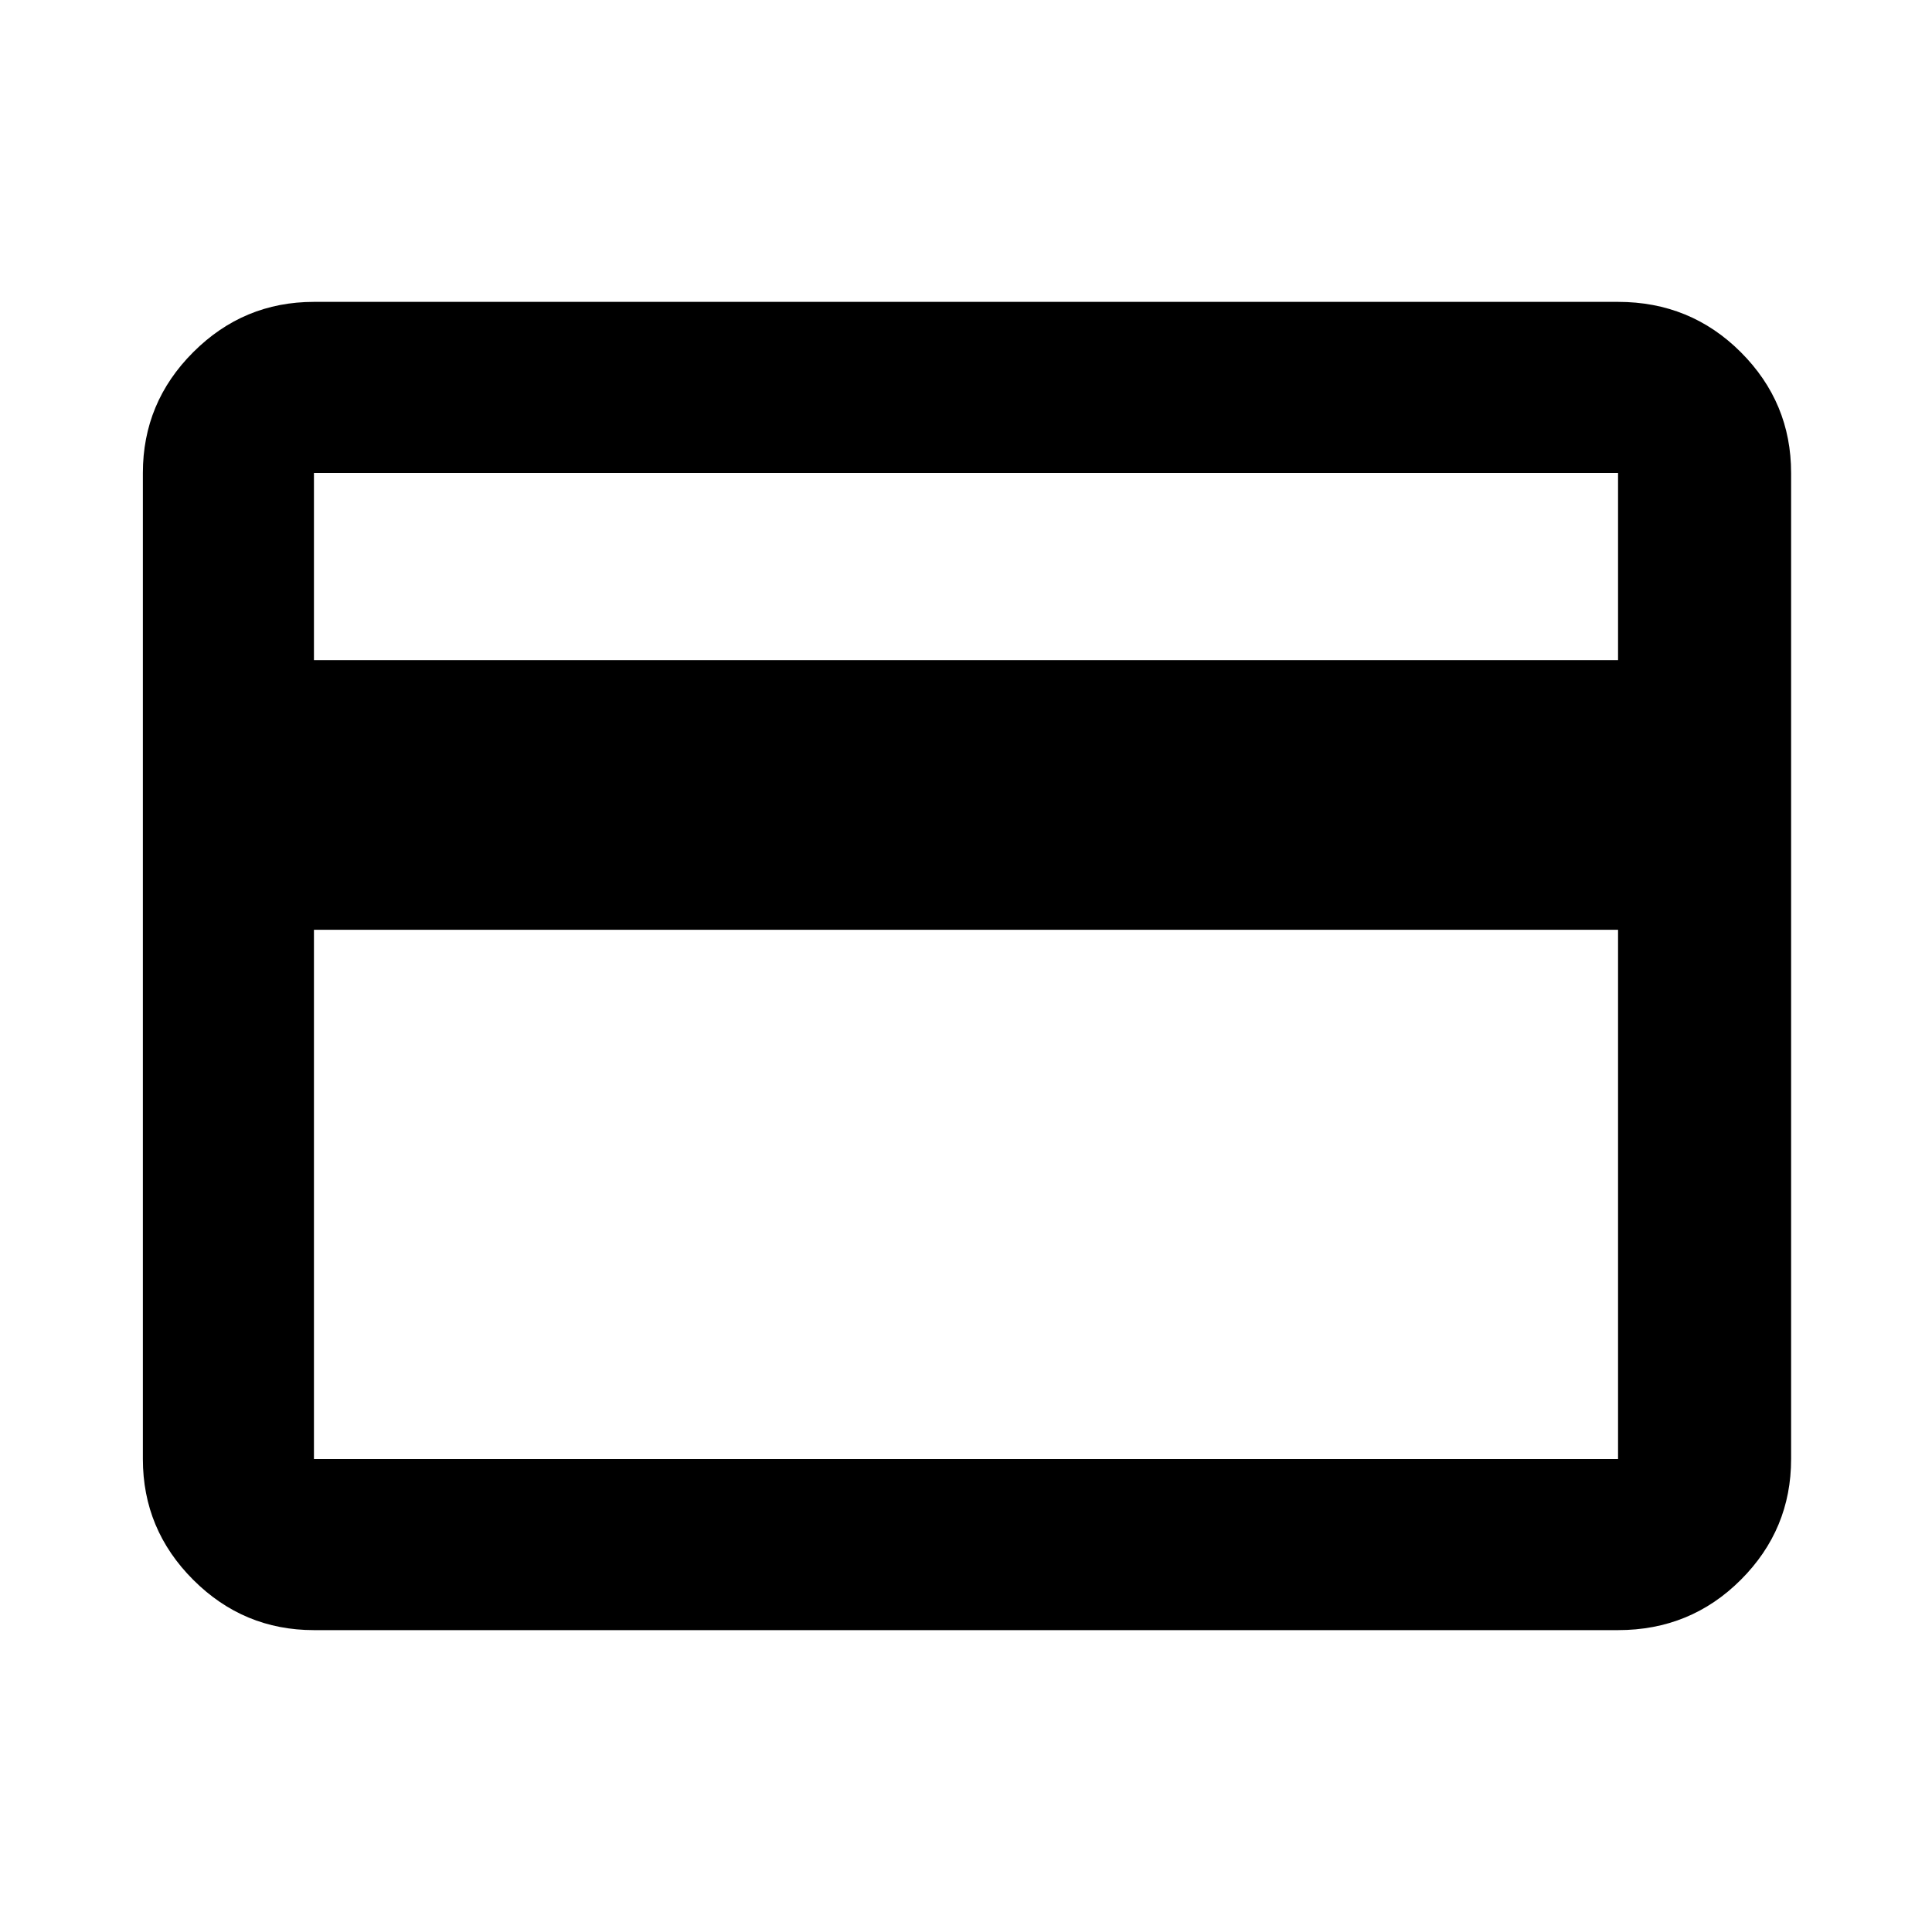 <svg xmlns="http://www.w3.org/2000/svg" height="40" width="40"><path d="M37.083 9.792v20.416q0 1.459-1.041 2.5Q35 33.75 33.5 33.75h-27q-1.458 0-2.5-1.042-1.042-1.041-1.042-2.5V9.792q0-1.459 1.042-2.5Q5.042 6.25 6.5 6.25h27q1.5 0 2.542 1.042 1.041 1.041 1.041 2.5ZM6.5 13.667h27V9.792h-27Zm0 5.583v10.958h27V19.25Zm0 10.958V9.792v20.416Z"/></svg>